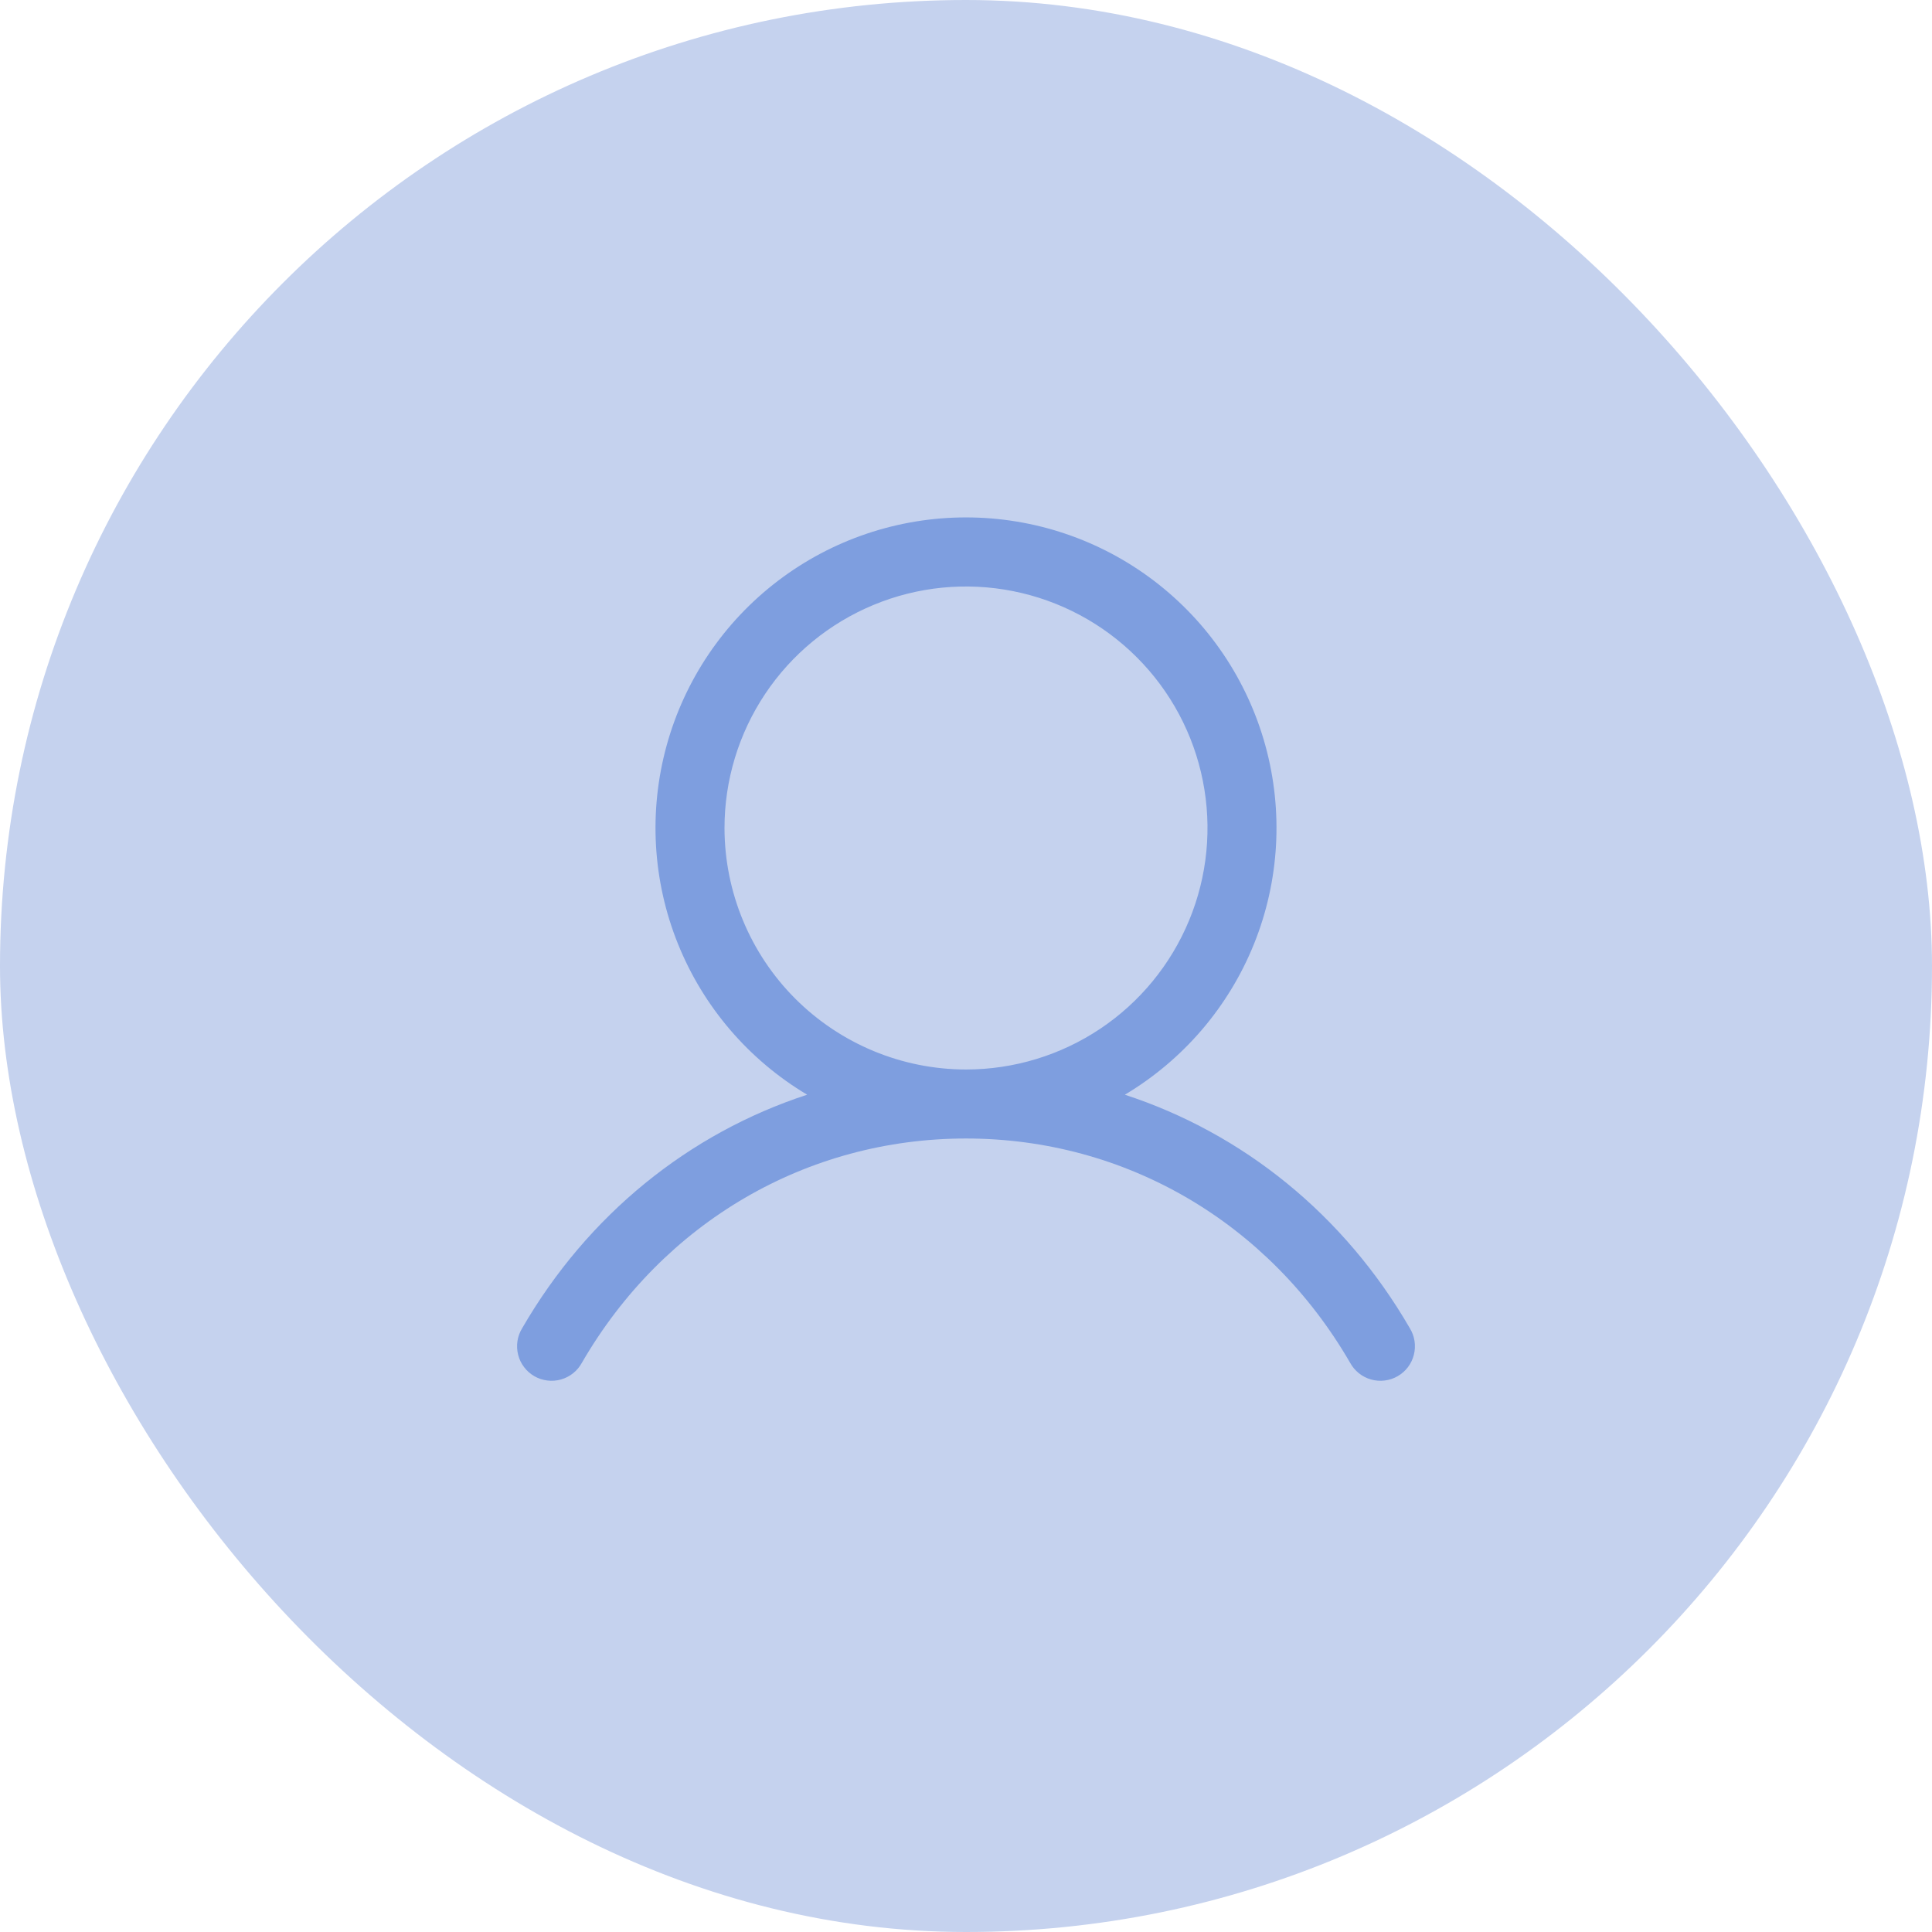 <svg width="42" height="42" viewBox="0 0 42 42" fill="none" xmlns="http://www.w3.org/2000/svg">
<rect width="42" height="42" rx="21" fill="#C5D2EE"/>
<path d="M30.649 28.875C29.221 26.407 27.021 24.637 24.453 23.798C25.723 23.041 26.71 21.889 27.262 20.518C27.814 19.147 27.9 17.632 27.508 16.207C27.116 14.782 26.267 13.525 25.091 12.629C23.916 11.733 22.478 11.248 21 11.248C19.522 11.248 18.084 11.733 16.909 12.629C15.733 13.525 14.884 14.782 14.492 16.207C14.1 17.632 14.186 19.147 14.738 20.518C15.29 21.889 16.277 23.041 17.547 23.798C14.979 24.636 12.779 26.406 11.351 28.875C11.299 28.96 11.264 29.055 11.249 29.154C11.234 29.253 11.239 29.355 11.264 29.452C11.288 29.549 11.332 29.64 11.393 29.72C11.453 29.8 11.529 29.867 11.616 29.917C11.702 29.967 11.798 29.999 11.898 30.011C11.997 30.024 12.098 30.016 12.194 29.989C12.29 29.962 12.38 29.916 12.459 29.853C12.537 29.791 12.602 29.713 12.65 29.625C14.416 26.573 17.538 24.75 21 24.75C24.462 24.75 27.584 26.573 29.35 29.625C29.398 29.713 29.463 29.791 29.541 29.853C29.62 29.916 29.709 29.962 29.806 29.989C29.902 30.016 30.003 30.024 30.103 30.011C30.202 29.999 30.298 29.967 30.384 29.917C30.471 29.867 30.547 29.8 30.608 29.72C30.668 29.64 30.712 29.549 30.736 29.452C30.761 29.355 30.766 29.253 30.751 29.154C30.736 29.055 30.701 28.96 30.649 28.875ZM15.75 18C15.75 16.962 16.058 15.947 16.635 15.083C17.212 14.22 18.032 13.547 18.991 13.15C19.95 12.752 21.006 12.648 22.024 12.851C23.043 13.054 23.978 13.554 24.712 14.288C25.447 15.022 25.947 15.957 26.149 16.976C26.352 17.994 26.248 19.05 25.85 20.009C25.453 20.968 24.78 21.788 23.917 22.365C23.053 22.942 22.038 23.25 21 23.25C19.608 23.249 18.274 22.695 17.289 21.711C16.305 20.727 15.752 19.392 15.75 18Z" fill="#7E9EDF"/>
</svg>
